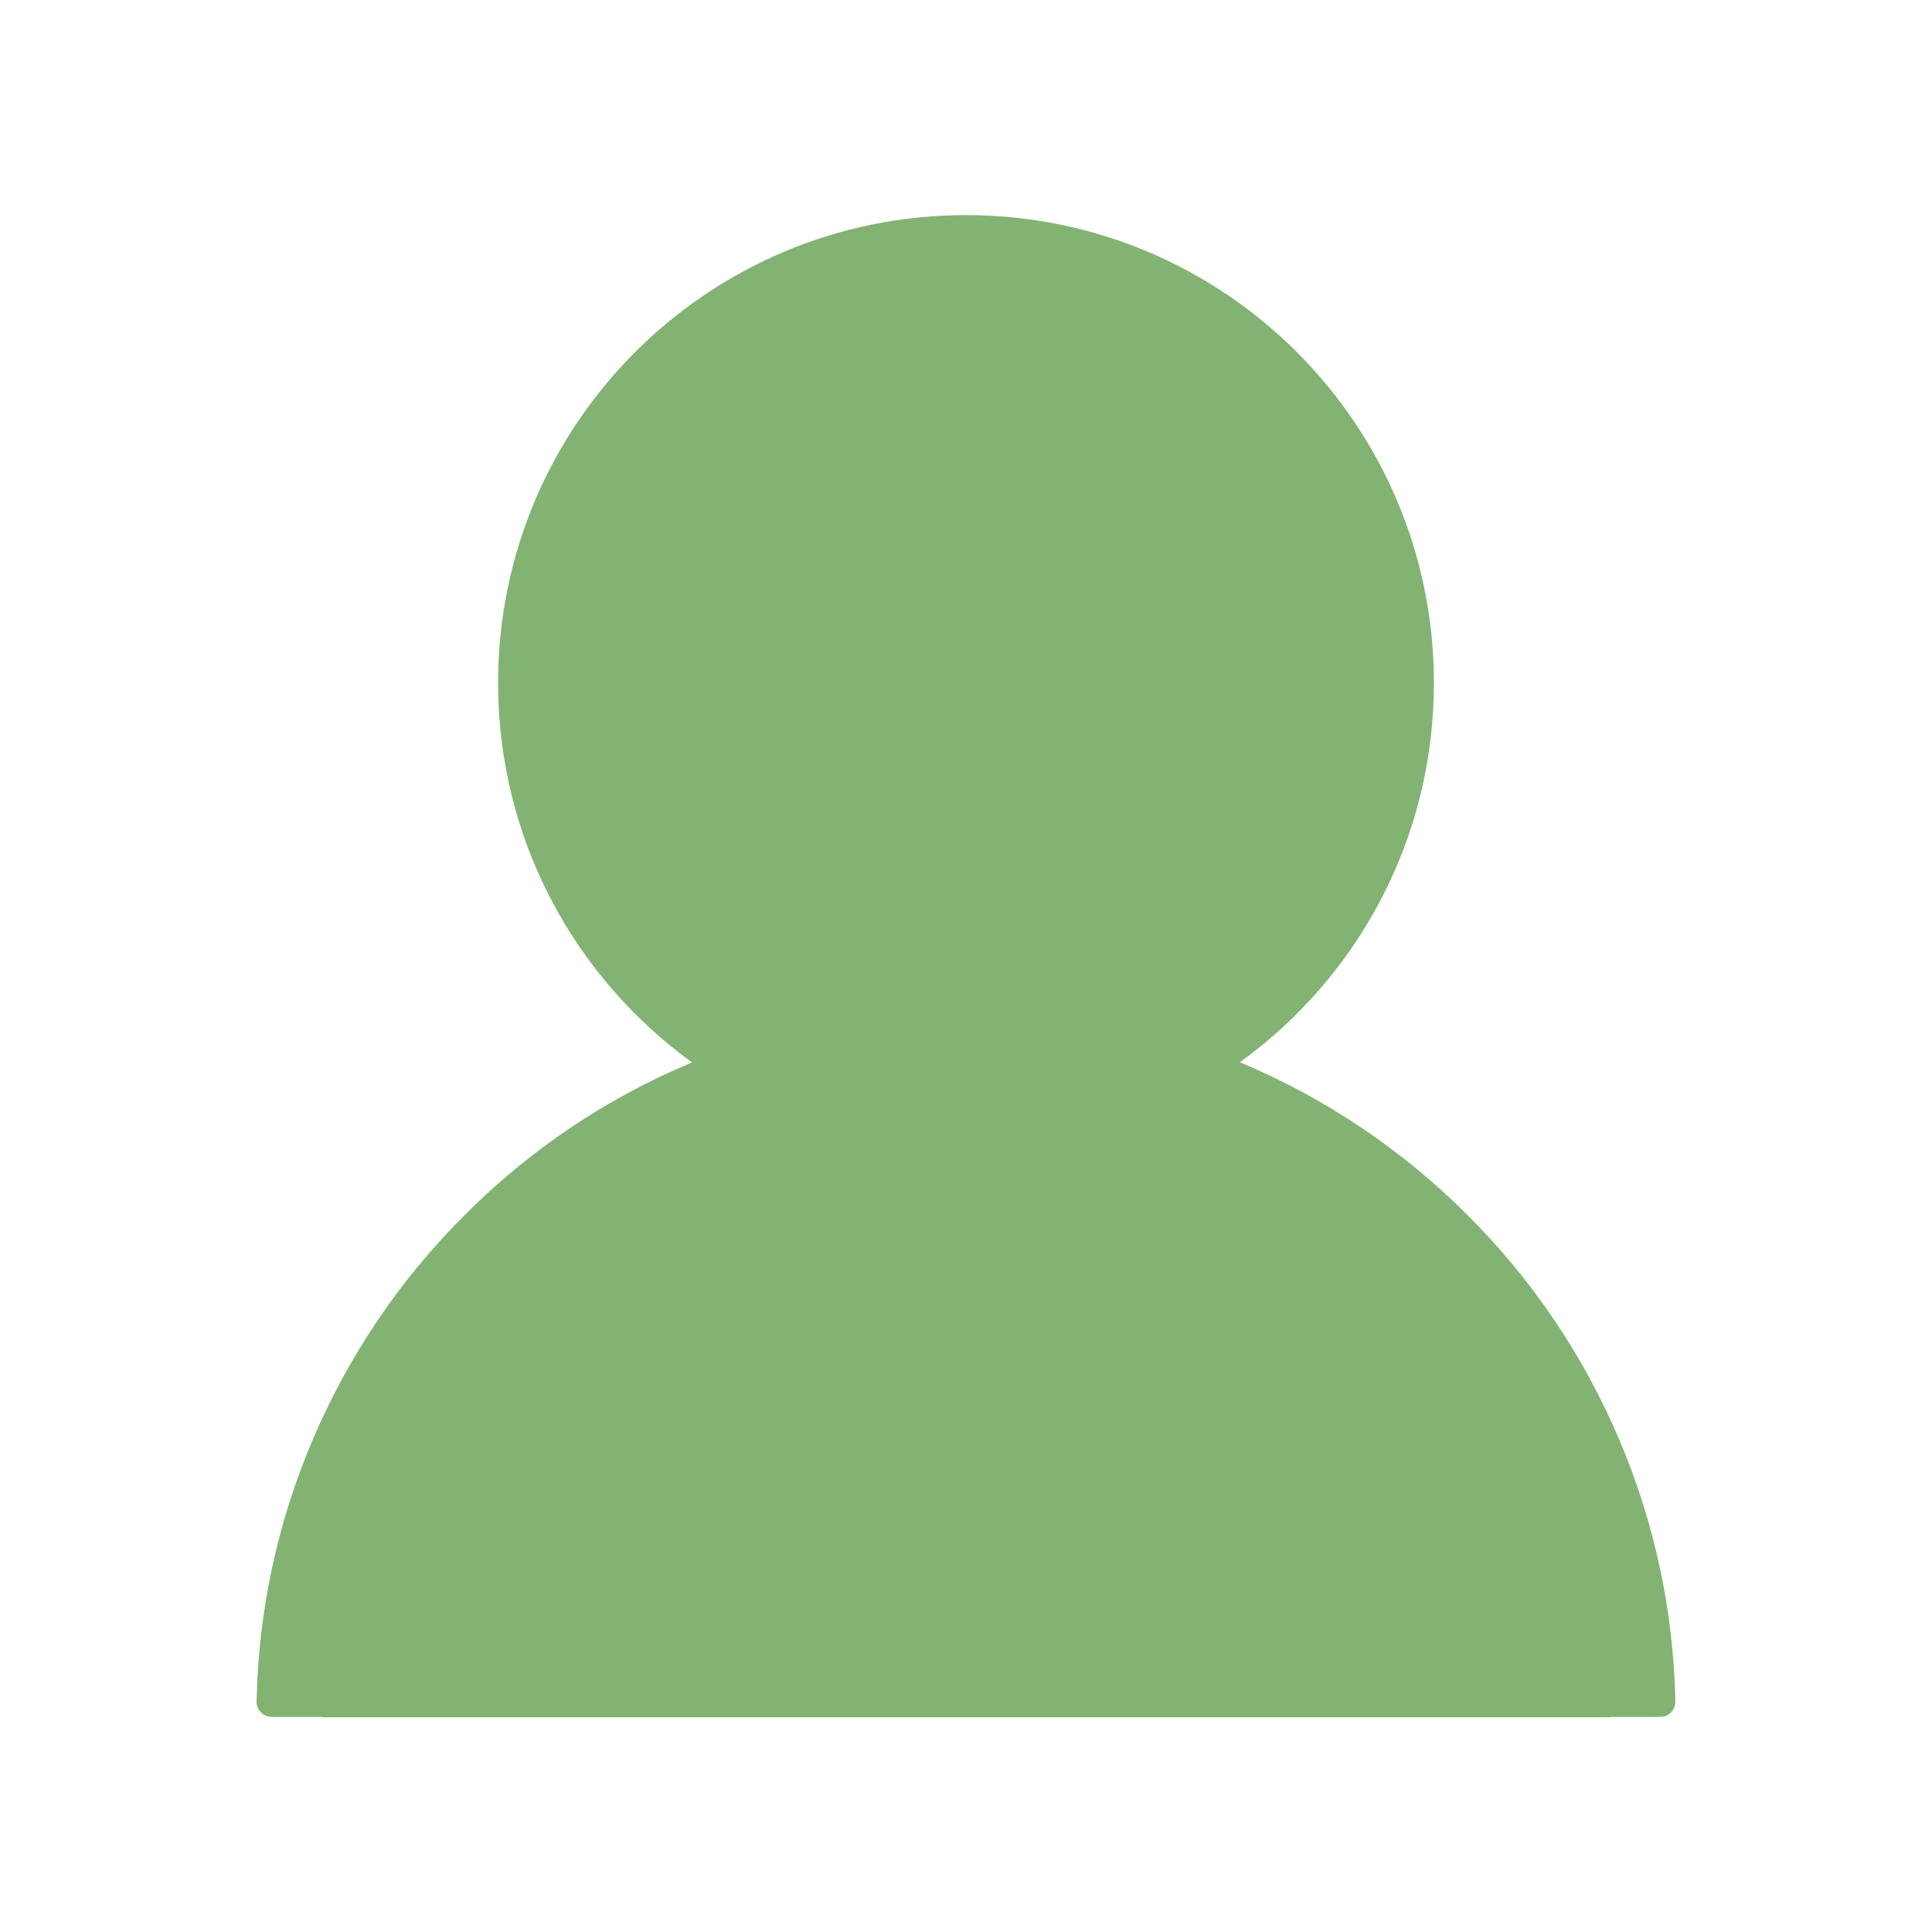 <svg width="27" height="27" viewBox="0 0 27 27" fill="none" xmlns="http://www.w3.org/2000/svg">
<path d="M22.5 24H4.5C4.1 19.6 8.667 16.167 11 15C9.334 13.833 6.4 10.7 8 7.5C10 3.5 13.5 3.5 16 4.5C18.5 5.5 19 8 19 10C19 11.6 17 14 16 15C21 17 22 21.333 22.5 24Z" fill="#83B373"/>
<path d="M22.636 20.134C22.138 18.956 21.417 17.886 20.511 16.983C19.607 16.078 18.537 15.356 17.36 14.858C17.349 14.853 17.339 14.85 17.328 14.845C18.971 13.658 20.039 11.726 20.039 9.545C20.039 5.933 17.112 3.006 13.5 3.006C9.887 3.006 6.961 5.933 6.961 9.545C6.961 11.726 8.028 13.658 9.671 14.847C9.661 14.853 9.65 14.855 9.639 14.861C8.458 15.359 7.398 16.073 6.489 16.986C5.583 17.889 4.862 18.959 4.363 20.137C3.874 21.29 3.61 22.526 3.586 23.778C3.585 23.806 3.59 23.834 3.6 23.86C3.61 23.887 3.626 23.91 3.645 23.93C3.665 23.951 3.689 23.967 3.714 23.978C3.74 23.988 3.768 23.994 3.796 23.994H5.378C5.495 23.994 5.587 23.902 5.589 23.788C5.642 21.753 6.46 19.847 7.904 18.402C9.399 16.907 11.385 16.084 13.5 16.084C15.614 16.084 17.6 16.907 19.095 18.402C20.54 19.847 21.357 21.753 21.41 23.788C21.412 23.904 21.505 23.994 21.621 23.994H23.203C23.231 23.994 23.259 23.988 23.285 23.978C23.311 23.967 23.334 23.951 23.354 23.93C23.373 23.91 23.389 23.887 23.399 23.86C23.409 23.834 23.414 23.806 23.414 23.778C23.387 22.518 23.126 21.291 22.636 20.134ZM13.5 14.08C12.289 14.08 11.15 13.608 10.293 12.751C9.436 11.894 8.964 10.755 8.964 9.545C8.964 8.335 9.436 7.196 10.293 6.339C11.15 5.482 12.289 5.01 13.5 5.01C14.71 5.01 15.849 5.482 16.706 6.339C17.563 7.196 18.035 8.335 18.035 9.545C18.035 10.755 17.563 11.894 16.706 12.751C15.849 13.608 14.71 14.08 13.5 14.08Z" fill="#83B373"/>
</svg>
